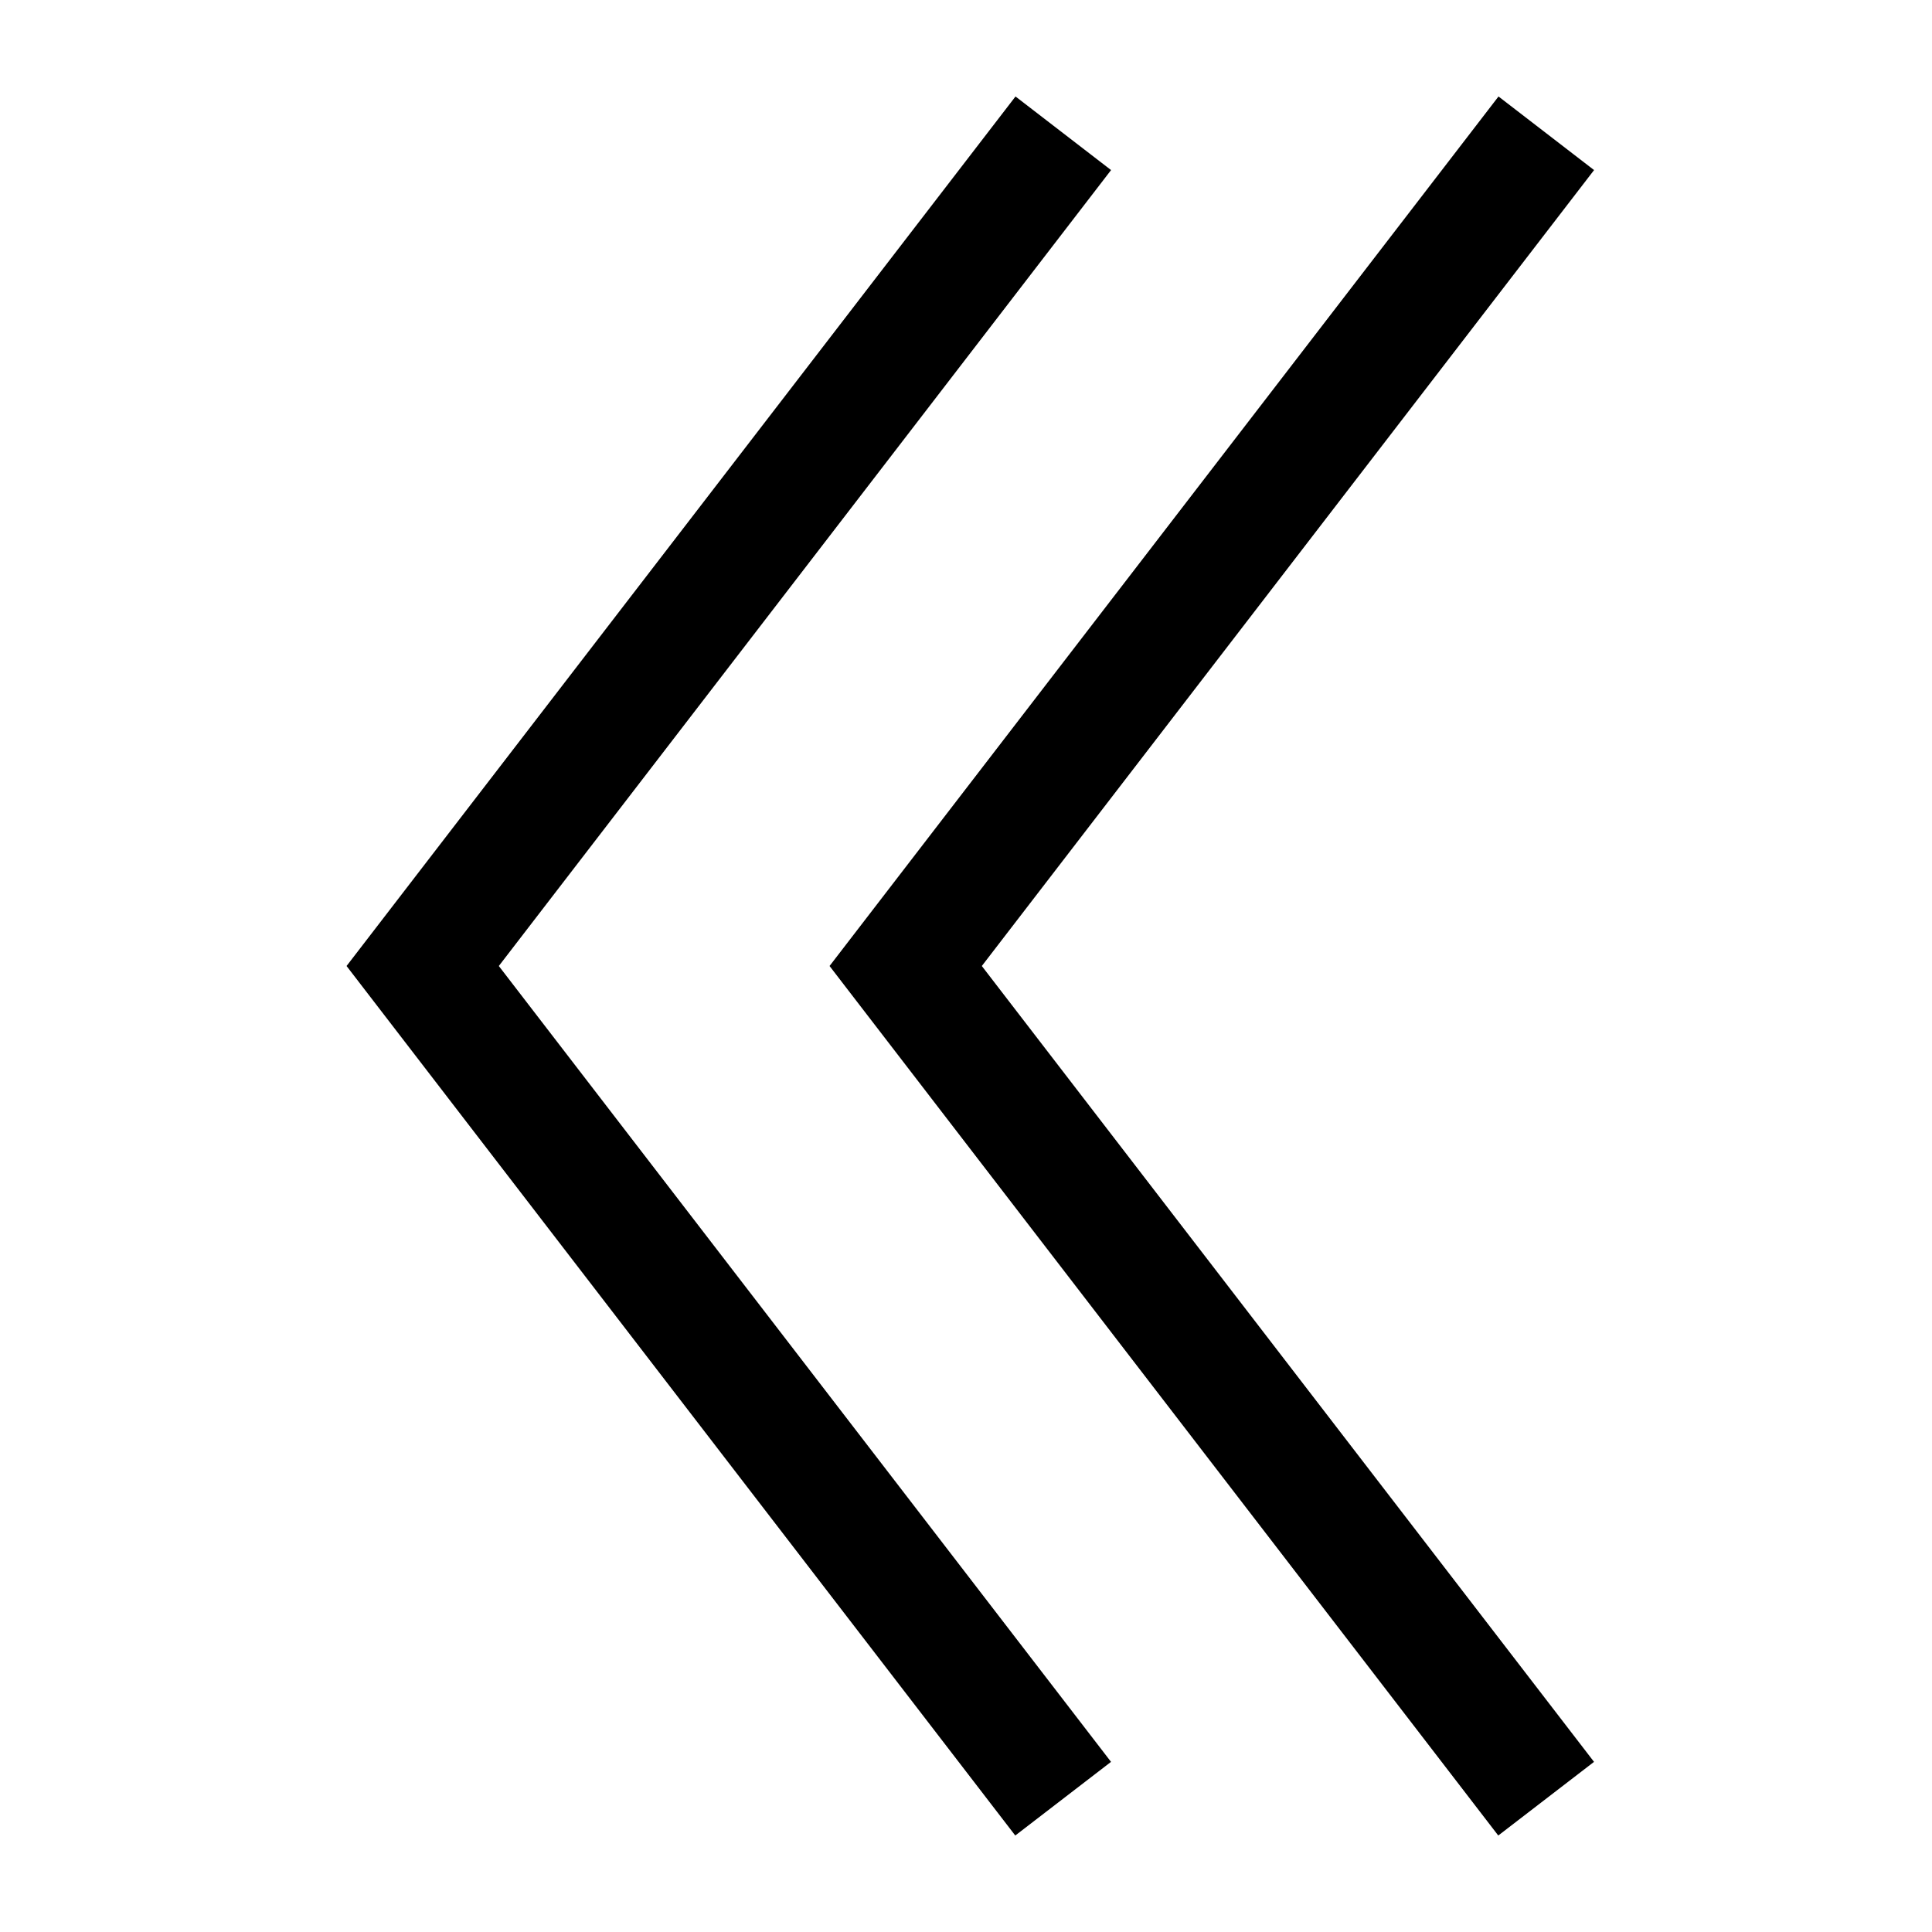 <svg xmlns="http://www.w3.org/2000/svg" width="16" height="16" fill="currentColor" viewBox="0 0 16 16">
  <path fill-rule="evenodd" d="M9.201 1.409 4.131 8l5.07 6.591-.793.61L2.87 8 8.41.799l.792.61Zm4 0L8.131 8l5.07 6.591-.793.61L6.87 8 12.41.799l.792.61Z" clip-rule="evenodd"/>
</svg>
